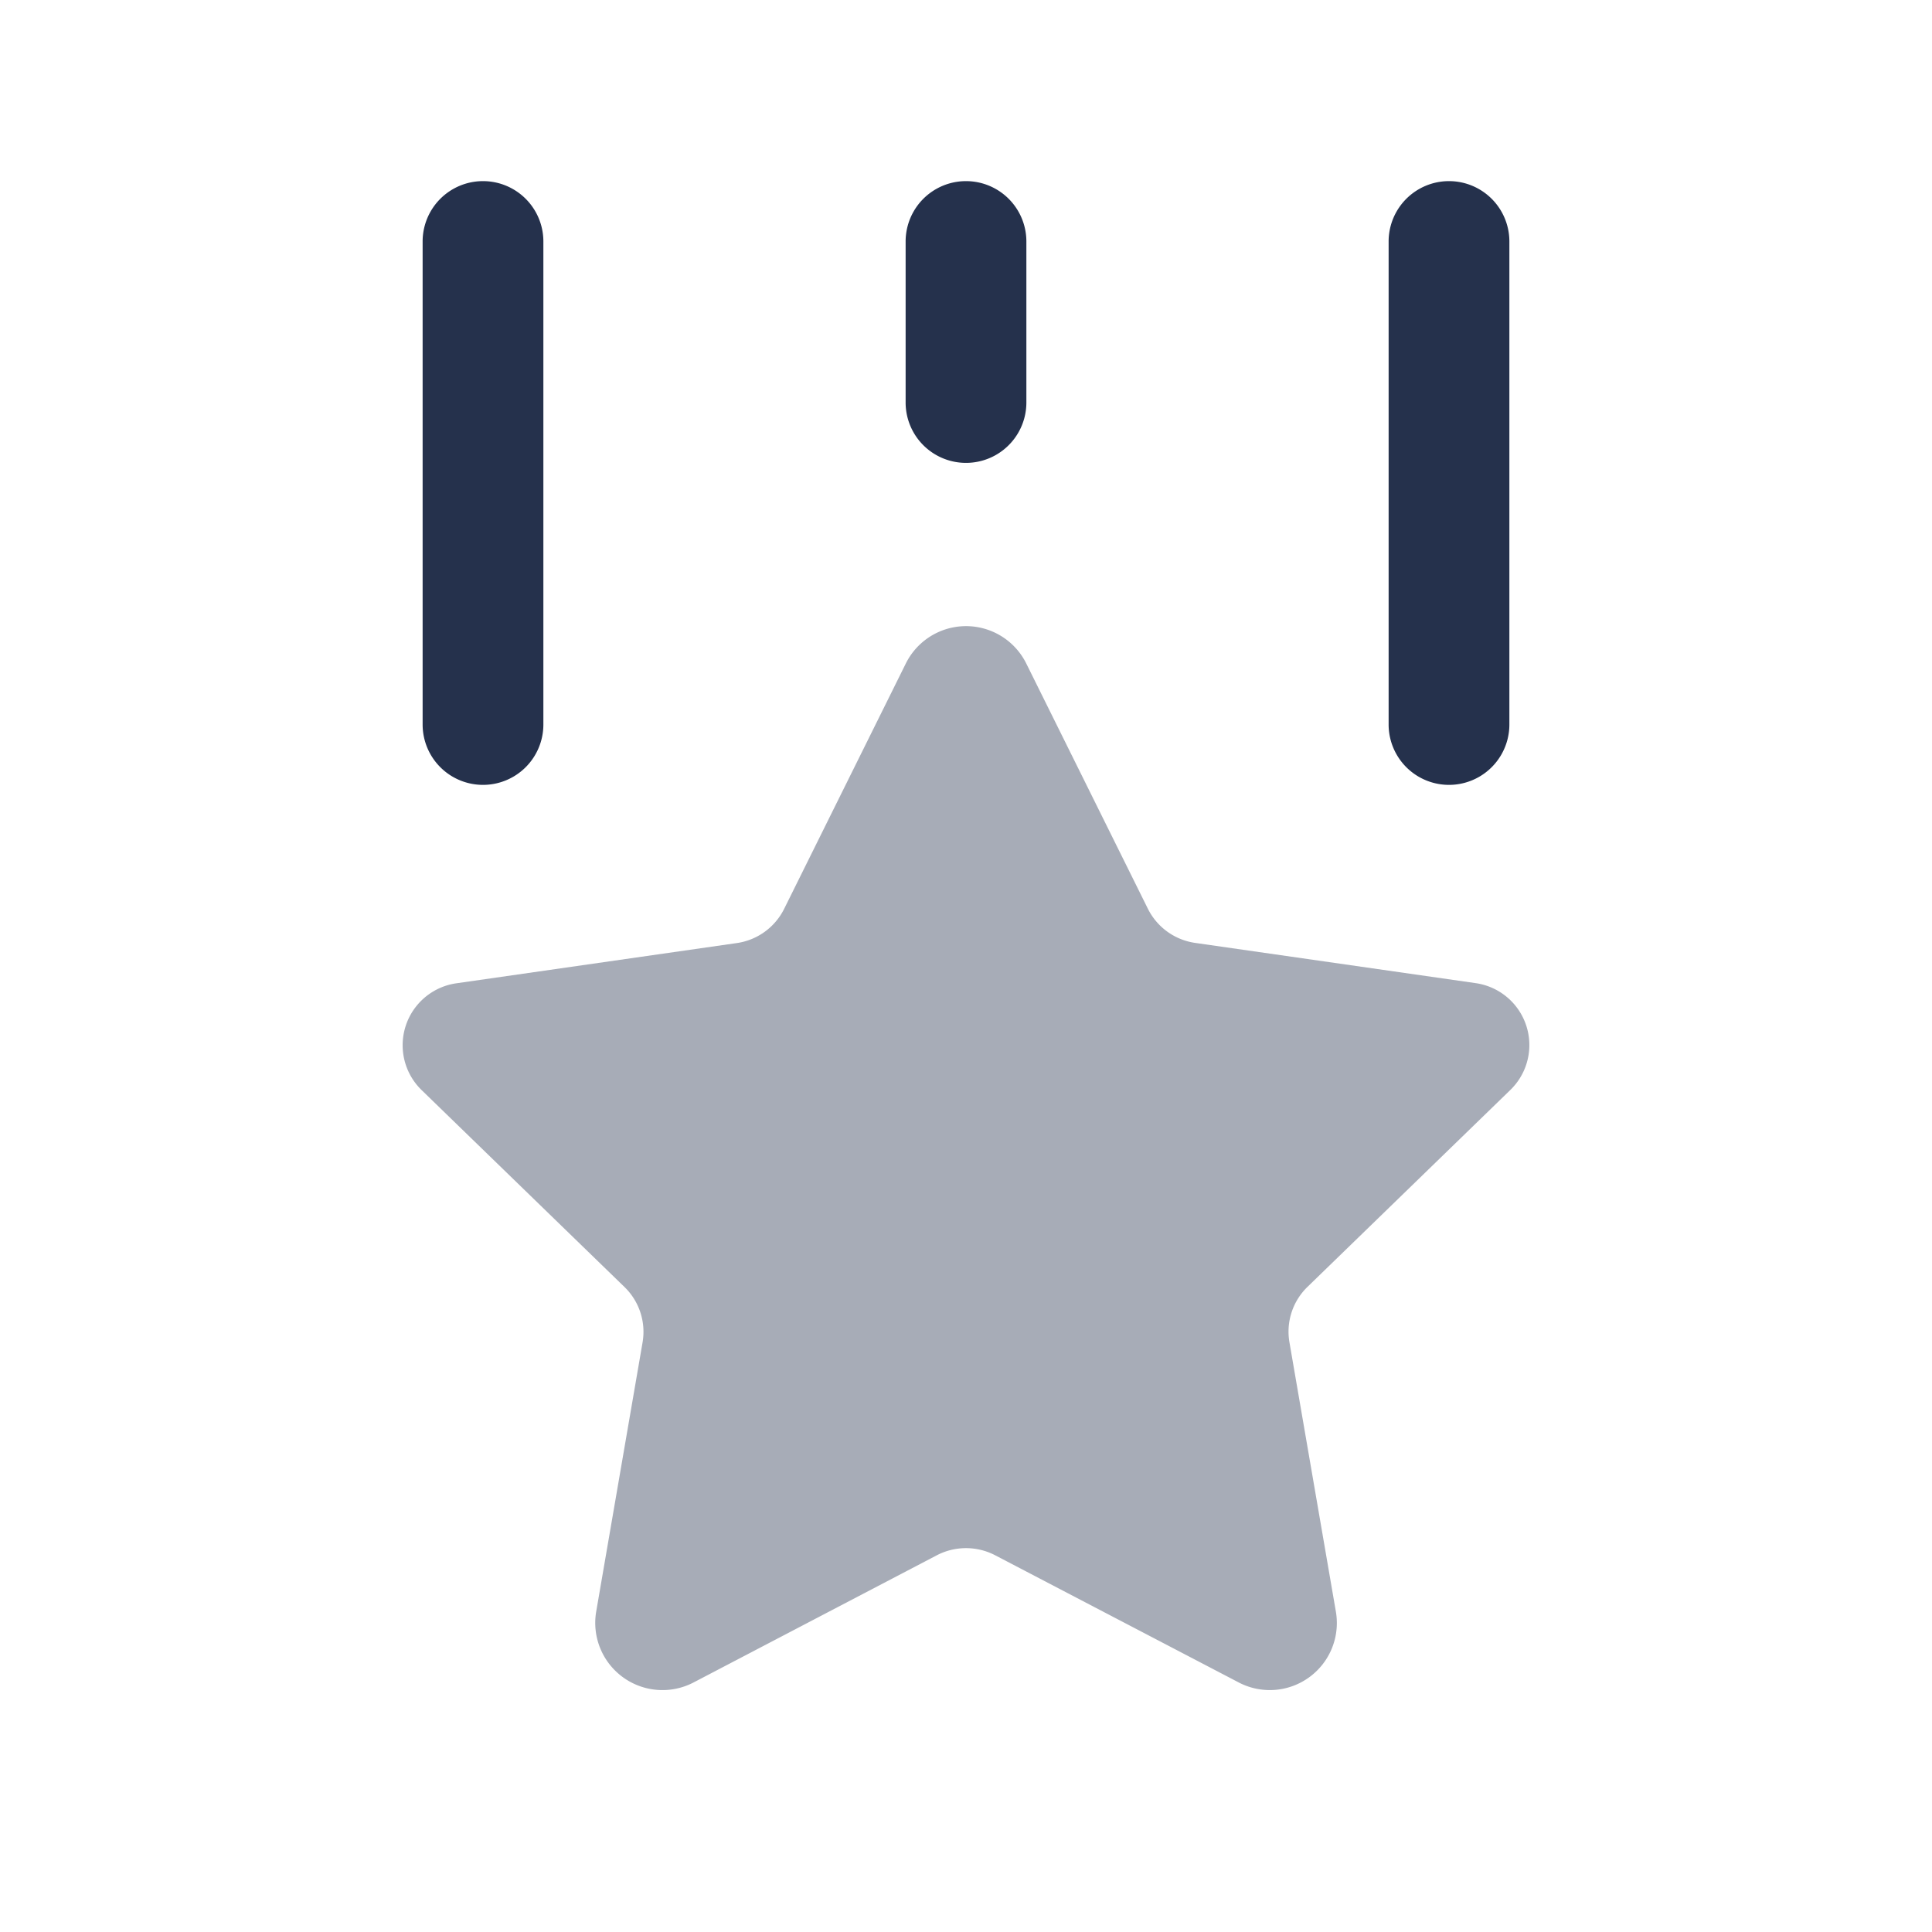 <svg id="Layer" xmlns="http://www.w3.org/2000/svg" viewBox="0 0 24 24">
    <defs>
        <style>.cls-1,.cls-2{fill:#25314c;}.cls-1{opacity:0.4;}</style>
    </defs>
    <g id="star-shooting">
        <path class="cls-1"     d="M12.748,8.241l1.511,3.047a.78.78,0,0,0,.587.425l3.486.5a.777.777,0,0,1,.431,1.326l-2.52,2.446a.775.775,0,0,0-.225.69l.577,3.347a.833.833,0,0,1-1.209.877L12.362,19.32a.785.785,0,0,0-.724,0L8.616,20.9a.835.835,0,0,1-1.21-.879l.576-3.344a.775.775,0,0,0-.225-.69l-2.52-2.446a.777.777,0,0,1,.431-1.326l3.486-.5a.78.78,0,0,0,.587-.425l1.511-3.047A.835.835,0,0,1,12.748,8.241Z"/>
        <path class="cls-2"     d="M6,9.75A.75.75,0,0,1,5.25,9V3a.75.75,0,0,1,1.5,0V9A.75.75,0,0,1,6,9.75ZM12.75,5V3a.75.75,0,0,0-1.5,0V5a.75.75,0,0,0,1.5,0Zm6,4V3a.75.75,0,0,0-1.5,0V9a.75.75,0,0,0,1.5,0Z"/>
    </g>
</svg>